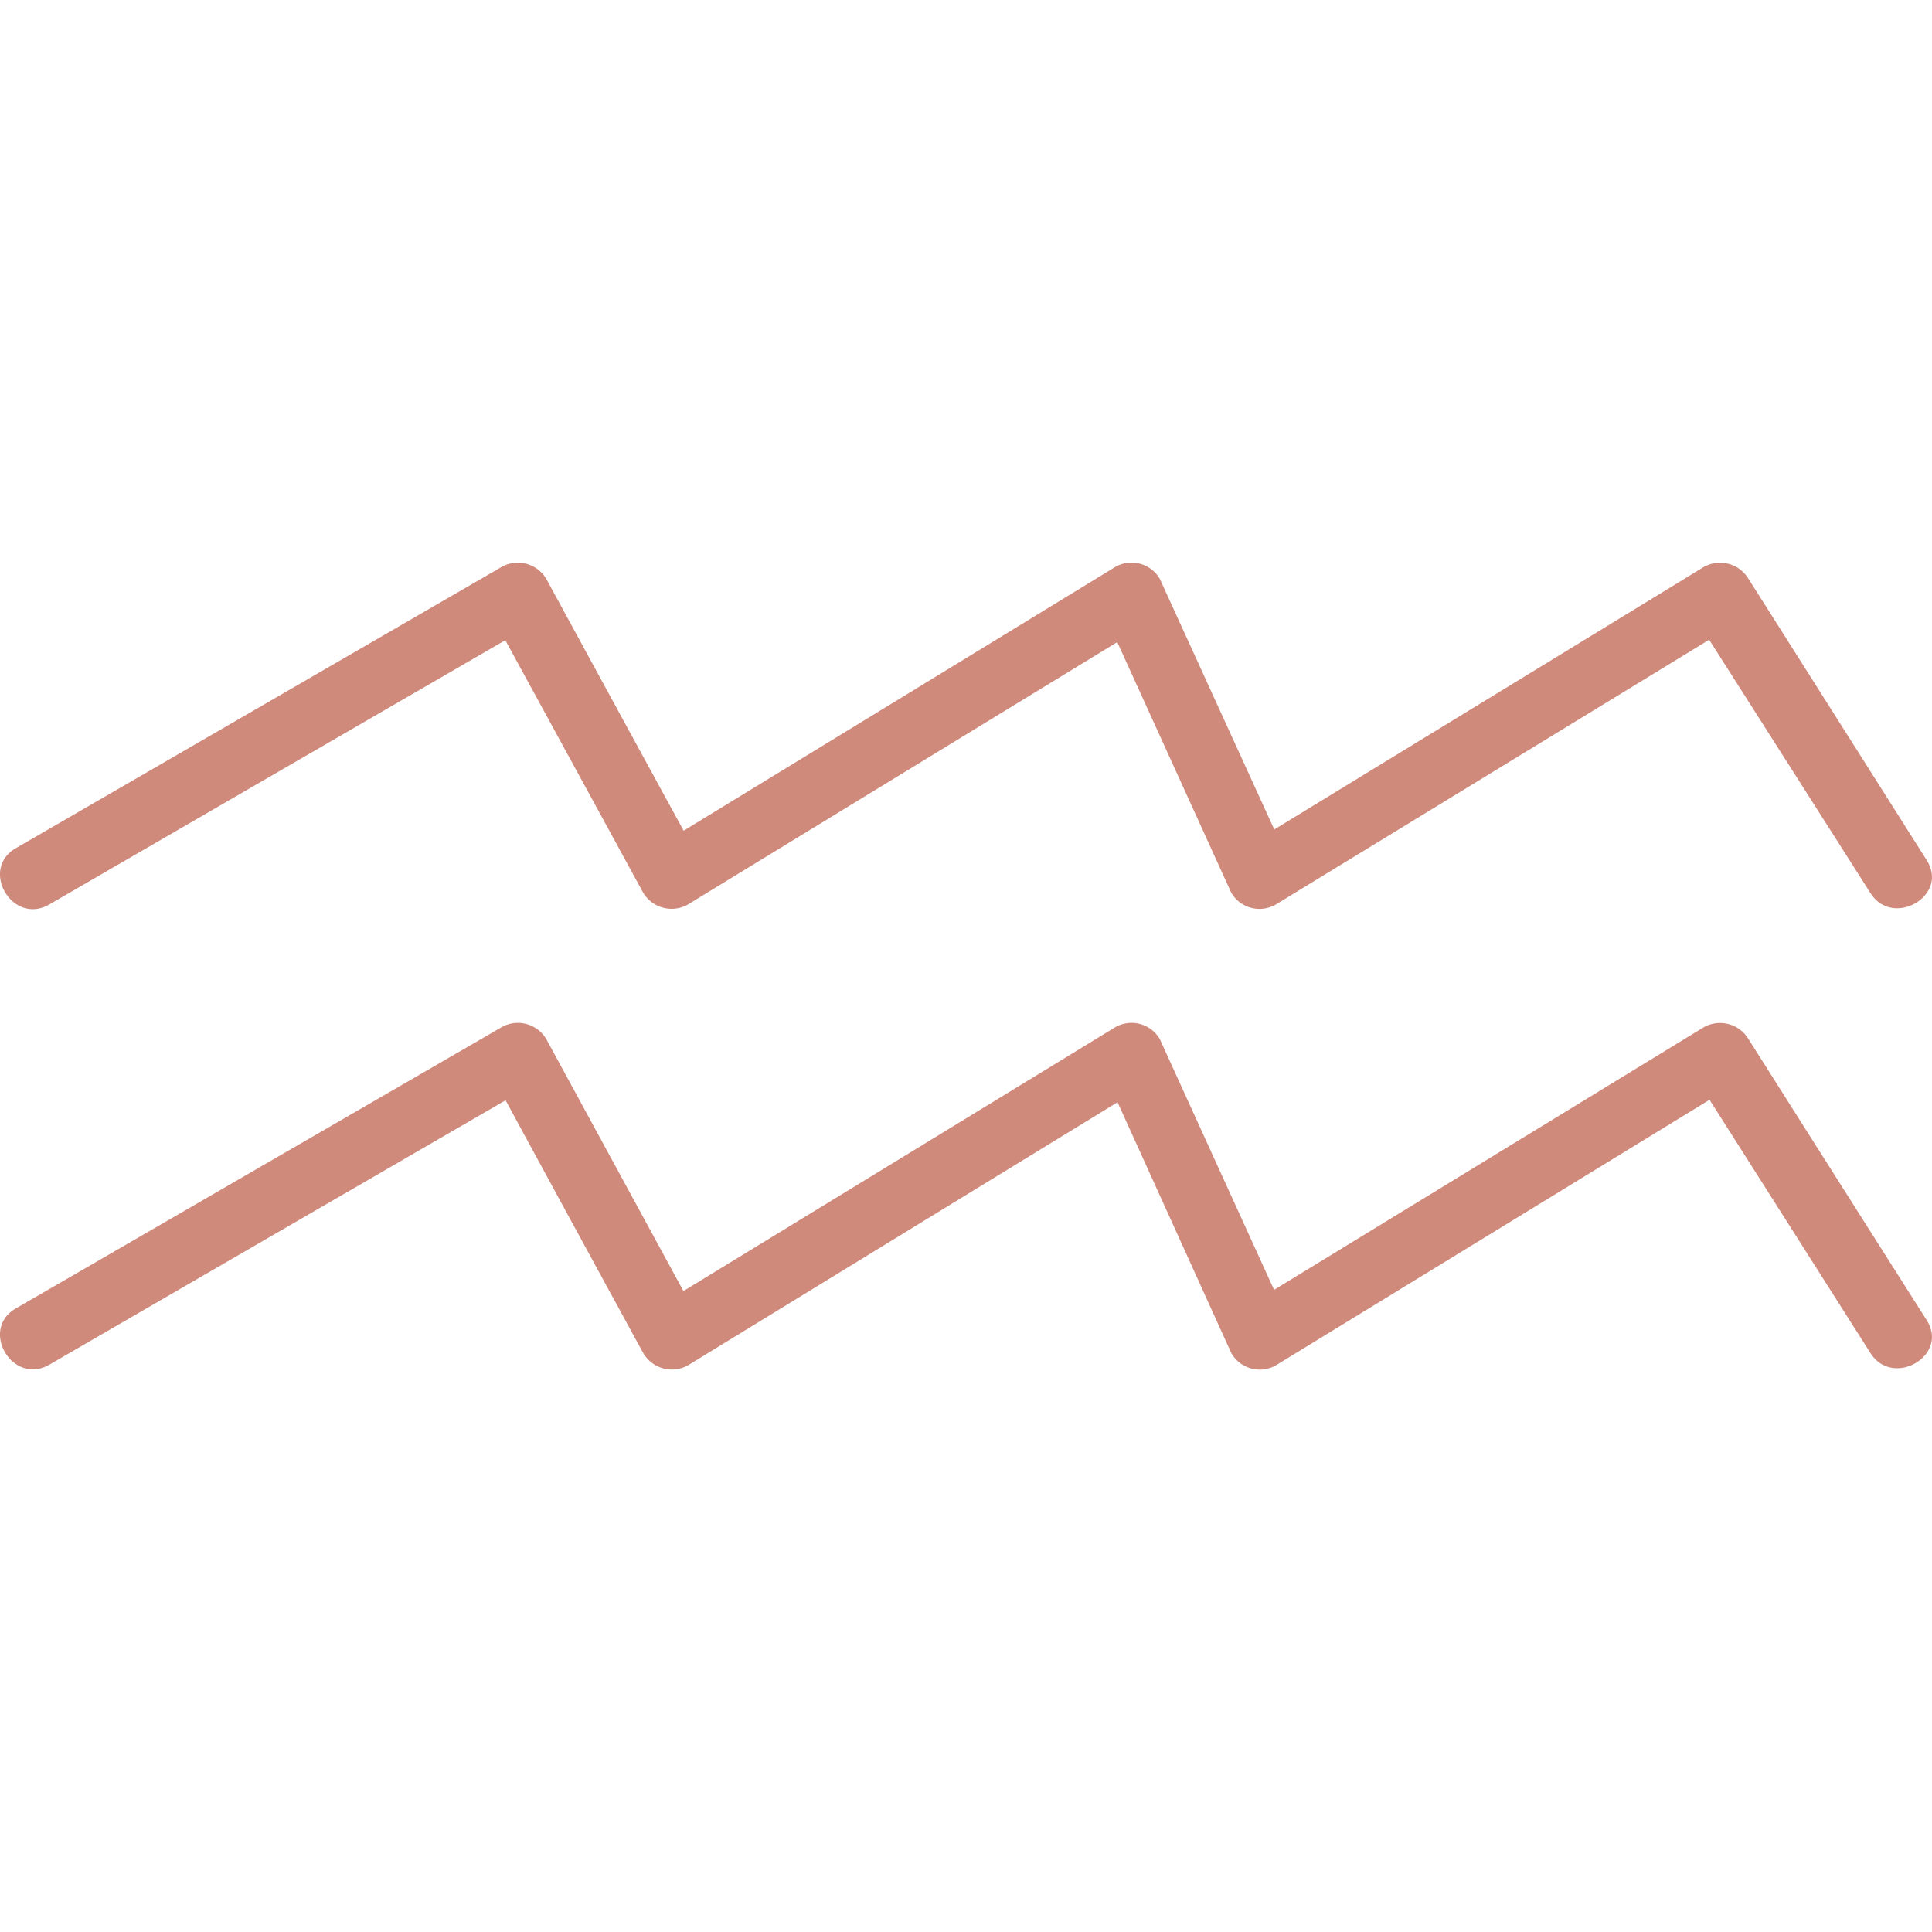<svg width="500" height="500" data-v-47467140="" xmlns="http://www.w3.org/2000/svg" viewBox="0 0 156.91 65.53" class="" fill="#cf8a7c"><defs data-v-47467140=""></defs><title data-v-47467140="">Aquarius</title><g data-v-47467140="" id="Layer_2" data-name="Layer 2"><g data-v-47467140="" id="Aquarius_Mono" data-name="Aquarius Mono"><path data-v-47467140="" d="M4,27.77,43.41,4.93,39.78,4,52.24,26.82a2.69,2.69,0,0,0,3.63.95L93.24,4.93,89.62,4,100,26.82a2.66,2.66,0,0,0,3.62.95L141,4.93,137.37,4l14.54,22.84c1.82,2.87,6.41.22,4.57-2.67L142,1.31a2.7,2.7,0,0,0-3.63-.95L101,23.2l3.62.95L94.19,1.31A2.66,2.66,0,0,0,90.57.36L53.19,23.2l3.63.95Q50.58,12.74,44.36,1.31A2.69,2.69,0,0,0,40.73.36L1.28,23.2C-1.67,24.91,1,29.49,4,27.77Z" class="cls-1"></path><path data-v-47467140="" d="M4,65.15,43.41,42.31l-3.63-1Q46,52.78,52.24,64.2a2.69,2.69,0,0,0,3.63,1L93.24,42.31l-3.62-1L100,64.2a2.66,2.66,0,0,0,3.62,1L141,42.31l-3.63-1L151.91,64.2c1.82,2.87,6.41.21,4.57-2.67Q149.22,50.1,142,38.69a2.7,2.7,0,0,0-3.63-.95L101,60.58l3.62,1L94.19,38.69a2.66,2.66,0,0,0-3.62-.95L53.19,60.58l3.63,1L44.36,38.69a2.68,2.68,0,0,0-3.63-.95L1.28,60.58C-1.67,62.28,1,66.86,4,65.15Z" class="cls-1"></path></g></g></svg>